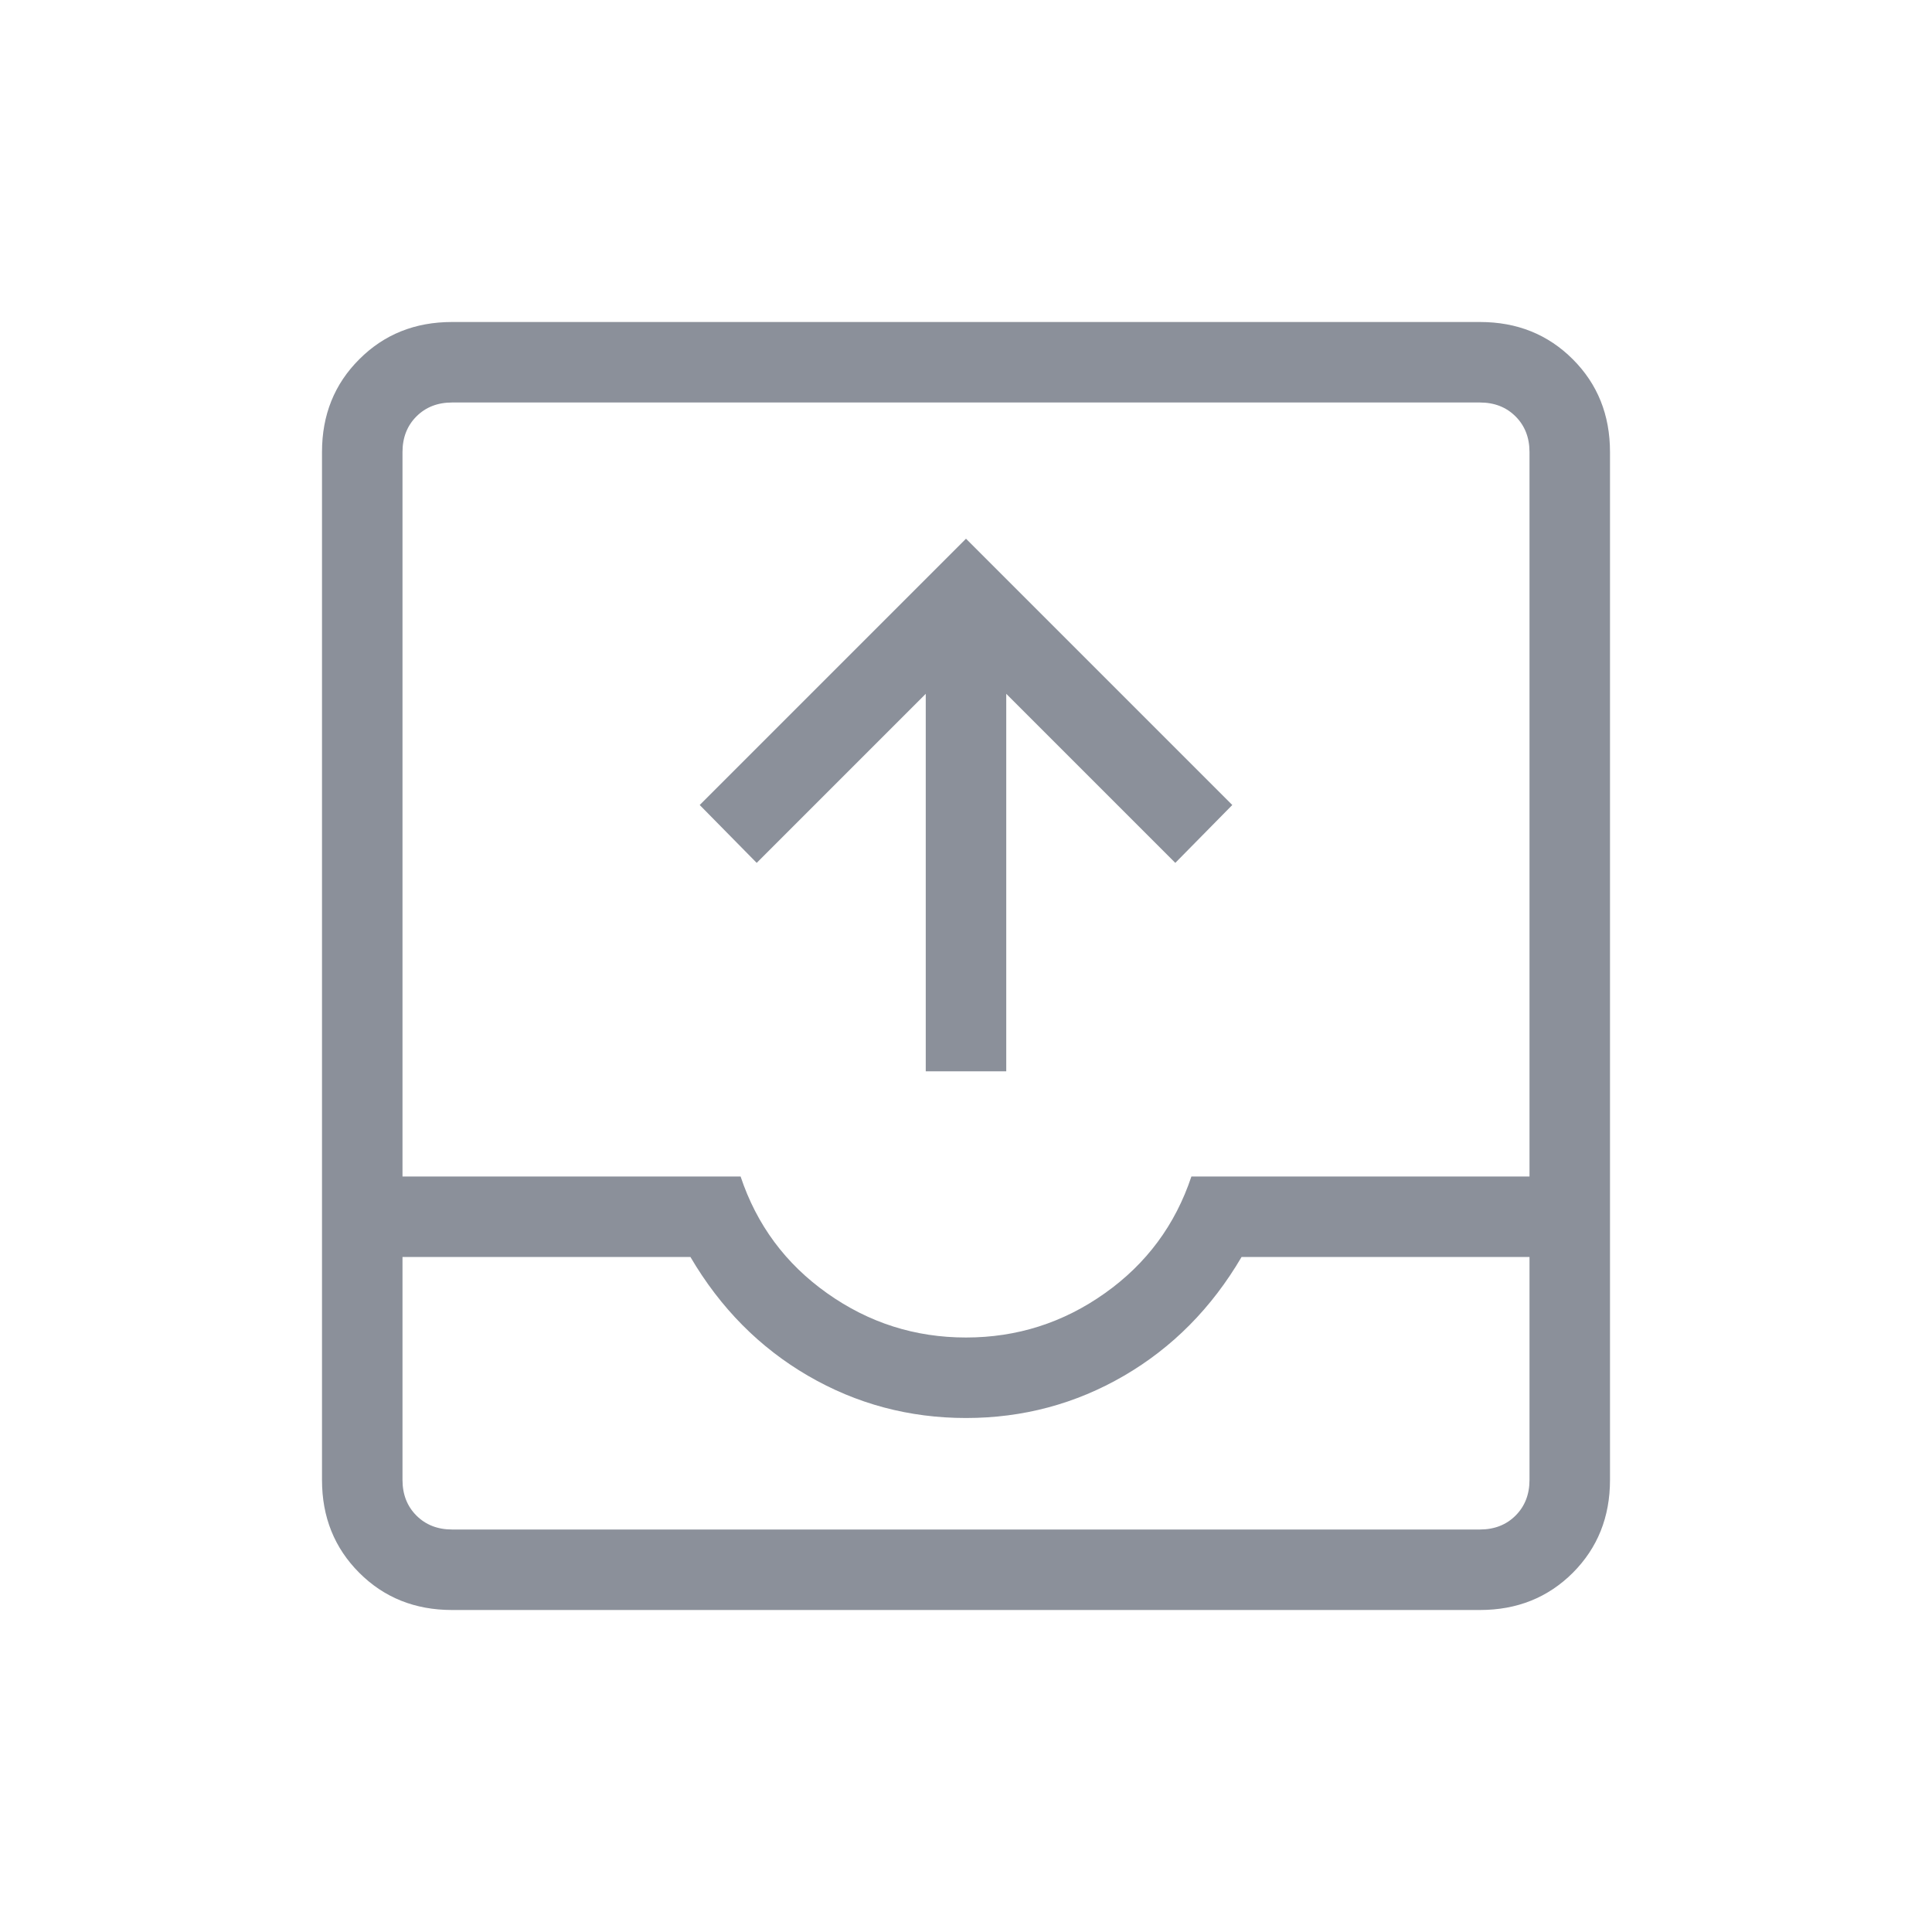 <svg width="24" height="24" viewBox="0 0 24 24" fill="none" xmlns="http://www.w3.org/2000/svg">
<mask id="mask0_5217_2531" style="mask-type:alpha" maskUnits="userSpaceOnUse" x="0" y="0" width="24" height="24">
<rect width="24" height="24" fill="#D9D9D9"/>
</mask>
<g mask="url(#mask0_5217_2531)">
<path d="M11.5 13.308V8.619L9.4 10.719L8.692 10L12 6.692L15.308 10L14.6 10.719L12.5 8.619V13.308H11.5ZM5.615 20C5.155 20 4.771 19.846 4.463 19.538C4.154 19.229 4 18.845 4 18.385V5.615C4 5.155 4.154 4.771 4.463 4.463C4.771 4.154 5.155 4 5.615 4H18.385C18.845 4 19.229 4.154 19.538 4.463C19.846 4.771 20 5.155 20 5.615V18.385C20 18.845 19.846 19.229 19.538 19.538C19.229 19.846 18.845 20 18.385 20H5.615ZM5.615 19H18.385C18.564 19 18.712 18.942 18.827 18.827C18.942 18.712 19 18.564 19 18.385V15.615H15.423C15.051 16.249 14.564 16.74 13.963 17.09C13.361 17.44 12.706 17.615 12 17.615C11.294 17.615 10.639 17.44 10.037 17.09C9.436 16.74 8.949 16.249 8.577 15.615H5V18.385C5 18.564 5.058 18.712 5.173 18.827C5.288 18.942 5.436 19 5.615 19ZM12 16.615C12.633 16.615 13.208 16.432 13.725 16.065C14.242 15.699 14.6 15.215 14.8 14.615H19V5.615C19 5.436 18.942 5.288 18.827 5.173C18.712 5.058 18.564 5 18.385 5H5.615C5.436 5 5.288 5.058 5.173 5.173C5.058 5.288 5 5.436 5 5.615V14.615H9.2C9.4 15.215 9.758 15.699 10.275 16.065C10.792 16.432 11.367 16.615 12 16.615ZM5.615 19H5H19H5.615Z" fill="#8B909A"/>
</g>
</svg>
